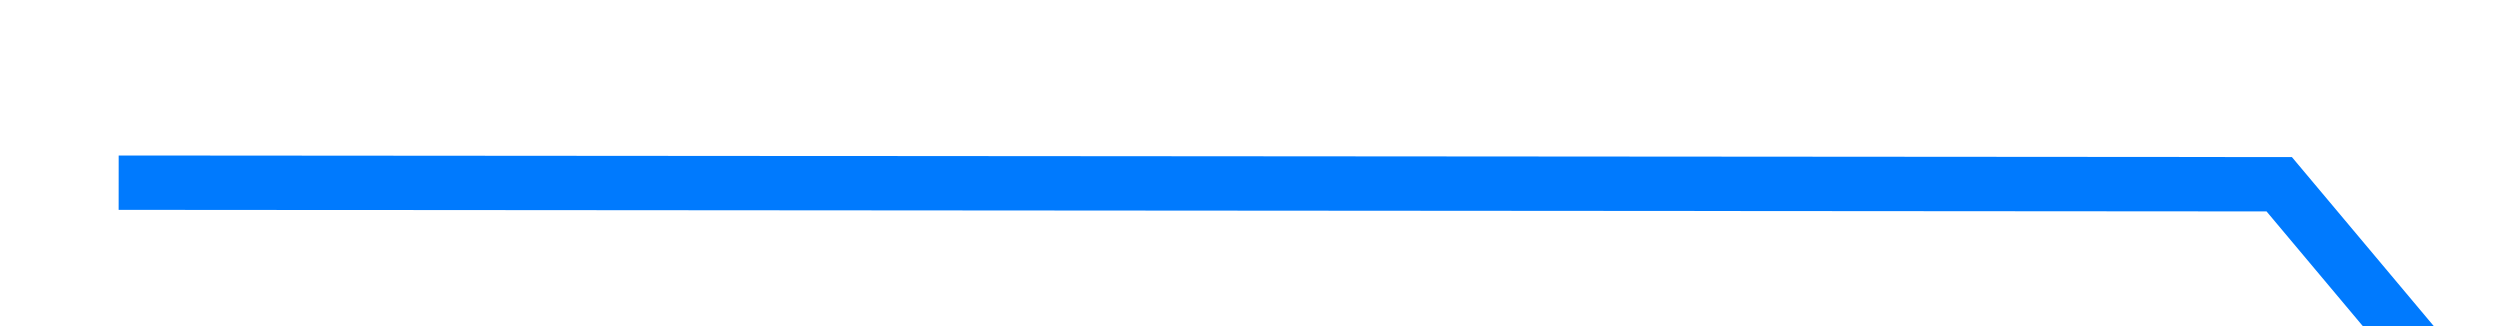 ﻿<?xml version="1.0" encoding="utf-8"?>
<svg version="1.1" xmlns:xlink="http://www.w3.org/1999/xlink" width="46px" height="6px" preserveAspectRatio="xMinYMid meet" viewBox="1880 1135  46 4" xmlns="http://www.w3.org/2000/svg">
  <defs>
    <linearGradient gradientUnits="userSpaceOnUse" x1="66" y1="0" x2="66" y2="53" id="LinearGradient185">
      <stop id="Stop186" stop-color="#007afe" offset="0" />
      <stop id="Stop187" stop-color="#007afe" offset="1" />
    </linearGradient>
  </defs>
  <g transform="matrix(-0.643 -0.766 0.766 -0.643 2255.232 3325.632 )">
    <path d="M 131.693 1.073  L 106.114 31.5  L 16.451 31.5  L 1.238 52.162  " stroke-width="1" stroke="url(#LinearGradient185)" fill="none" transform="matrix(1 0 0 1 1784 1120 )" />
  </g>
</svg>
